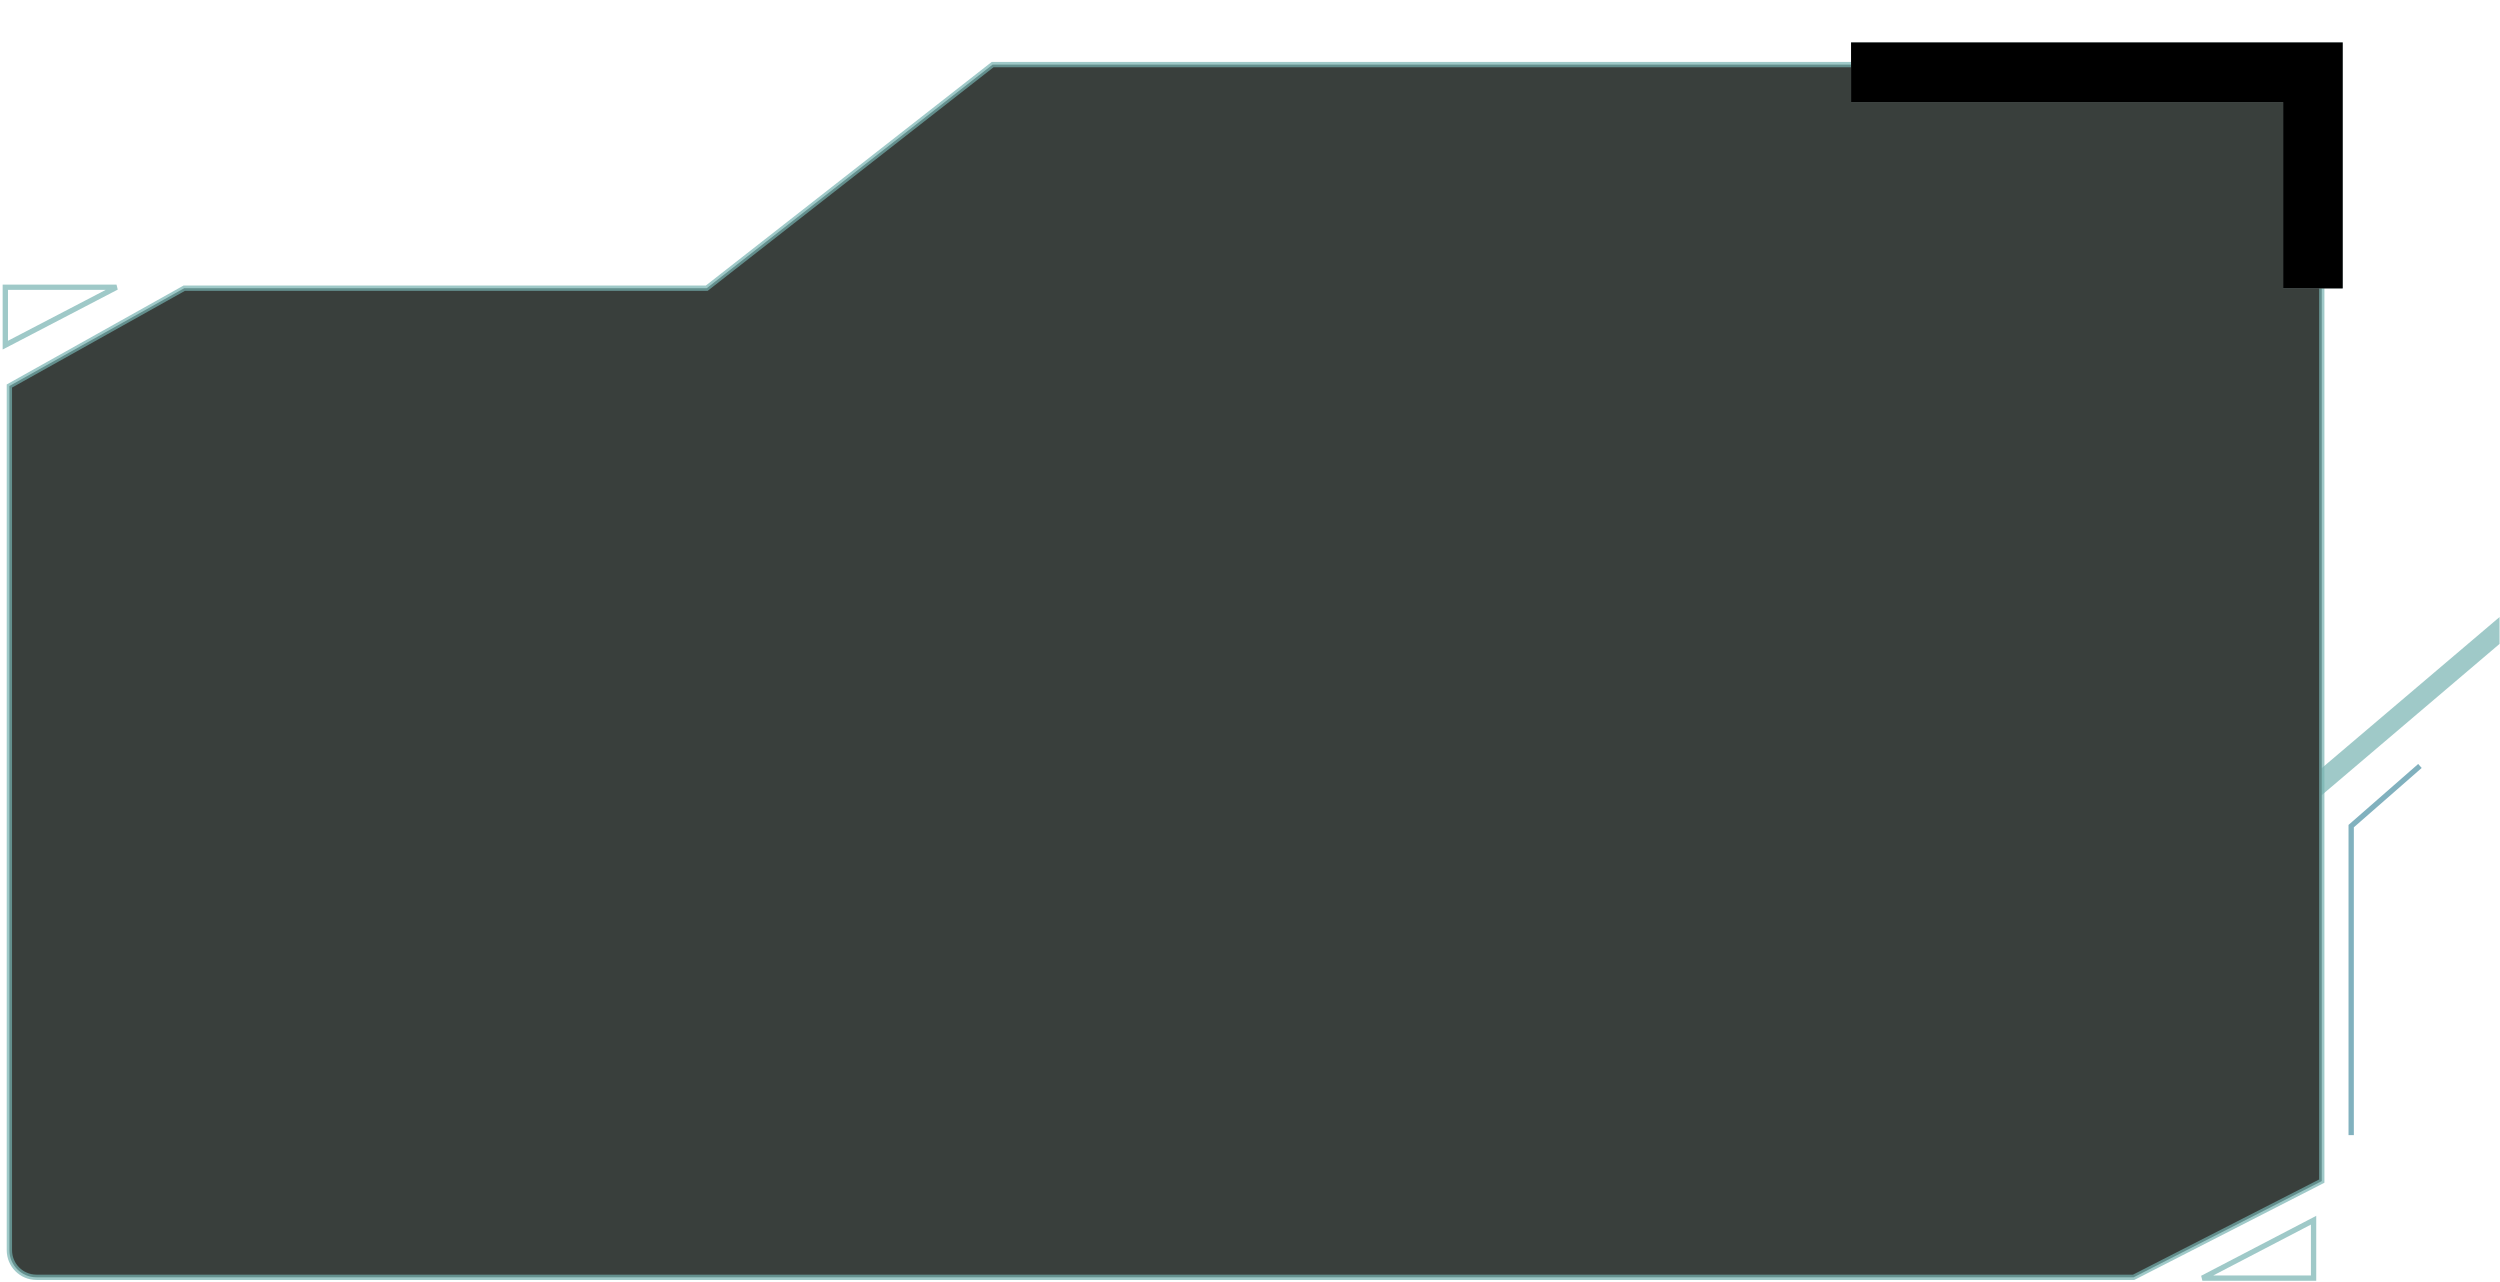 <?xml version="1.0" encoding="UTF-8"?>
<svg width="470px" height="241px" viewBox="0 0 470 241" version="1.1" xmlns="http://www.w3.org/2000/svg" xmlns:xlink="http://www.w3.org/1999/xlink">
    <!-- Generator: Sketch 51 (57462) - http://www.bohemiancoding.com/sketch -->
    <title>售后统计-背景@1x</title>
    <desc>Created with Sketch.</desc>
    <defs>
        <path d="M439.416,11.2 L439.416,46.2 L428.225,46.2 L428.225,11.2 L347,11.2 L347,0 L439.416,0 L439.416,11.2 Z" id="path-1"></path>
        <filter x="-13.0%" y="-26.0%" width="126.0%" height="151.9%" filterUnits="objectBoundingBox" id="filter-2">
            <feOffset dx="0" dy="0" in="SourceAlpha" result="shadowOffsetOuter1"></feOffset>
            <feGaussianBlur stdDeviation="4" in="shadowOffsetOuter1" result="shadowBlurOuter1"></feGaussianBlur>
            <feColorMatrix values="0 0 0 0 0.289   0 0 0 0 0.751   0 0 0 0 0.849  0 0 0 1 0" type="matrix" in="shadowBlurOuter1"></feColorMatrix>
        </filter>
        <filter x="-12.4%" y="-24.9%" width="124.9%" height="149.8%" filterUnits="objectBoundingBox" id="filter-3">
            <feGaussianBlur stdDeviation="3.5" in="SourceAlpha" result="shadowBlurInner1"></feGaussianBlur>
            <feOffset dx="0" dy="0" in="shadowBlurInner1" result="shadowOffsetInner1"></feOffset>
            <feComposite in="shadowOffsetInner1" in2="SourceAlpha" operator="arithmetic" k2="-1" k3="1" result="shadowInnerInner1"></feComposite>
            <feColorMatrix values="0 0 0 0 0.289   0 0 0 0 0.849   0 0 0 0 0.83  0 0 0 1 0" type="matrix" in="shadowInnerInner1"></feColorMatrix>
        </filter>
    </defs>
    <g id="Page-1" stroke="none" stroke-width="1" fill="none" fill-rule="evenodd">
        <g id="0928平台管理员" transform="translate(-1449, -142)">
            <rect x="0" y="0" width="1920" height="1080"></rect>
            <g id="售后统计-背景" transform="translate(1450, 150)">
                <polygon id="Path-6-Copy-6" fill-opacity="0.699" fill="#75B2B0" fill-rule="nonzero" transform="translate(452.173, 124.767) scale(-1, 1) translate(-452.173, -124.767) " points="435.429 108 468.917 136.456 468.917 141.534 435.429 113.053"></polygon>
                <polyline id="Path-19" stroke-opacity="0.571" stroke="#23788F" fill-rule="nonzero" points="453.95 136 441.024 147.308 441.024 205.399"></polyline>
                <polygon id="Triangle-Copy-9" stroke-opacity="0.699" stroke="#75B2B0" points="20.905 46 1.77796506e-14 56.888 0 46"></polygon>
                <path d="M33.629,46.186 L0.764,64.571 L0.764,227.034 C0.764,229.851 3.047,232.134 5.864,232.134 L400.122,232.134 L435.49,214.05 L435.49,4.147 L185.609,4.147 L131.86,46.186 L33.629,46.186 Z" id="Rectangle-2-Copy-5" stroke-opacity="0.699" stroke="#75B2B0" fill-opacity="0.8" fill="#080F0C"></path>
                <polygon id="Triangle-Copy-11" stroke-opacity="0.699" stroke="#75B2B0" points="413.048 232.288 433.952 221.4 433.952 232.288"></polygon>
                <g id="Combined-Shape" fill-rule="nonzero">
                    <use fill="black" fill-opacity="1" filter="url(#filter-2)" xlink:href="#path-1"></use>
                    <use fill="#C3D9D9" xlink:href="#path-1"></use>
                    <use fill="black" fill-opacity="1" filter="url(#filter-3)" xlink:href="#path-1"></use>
                </g>
            </g>
        </g>
    </g>
</svg>